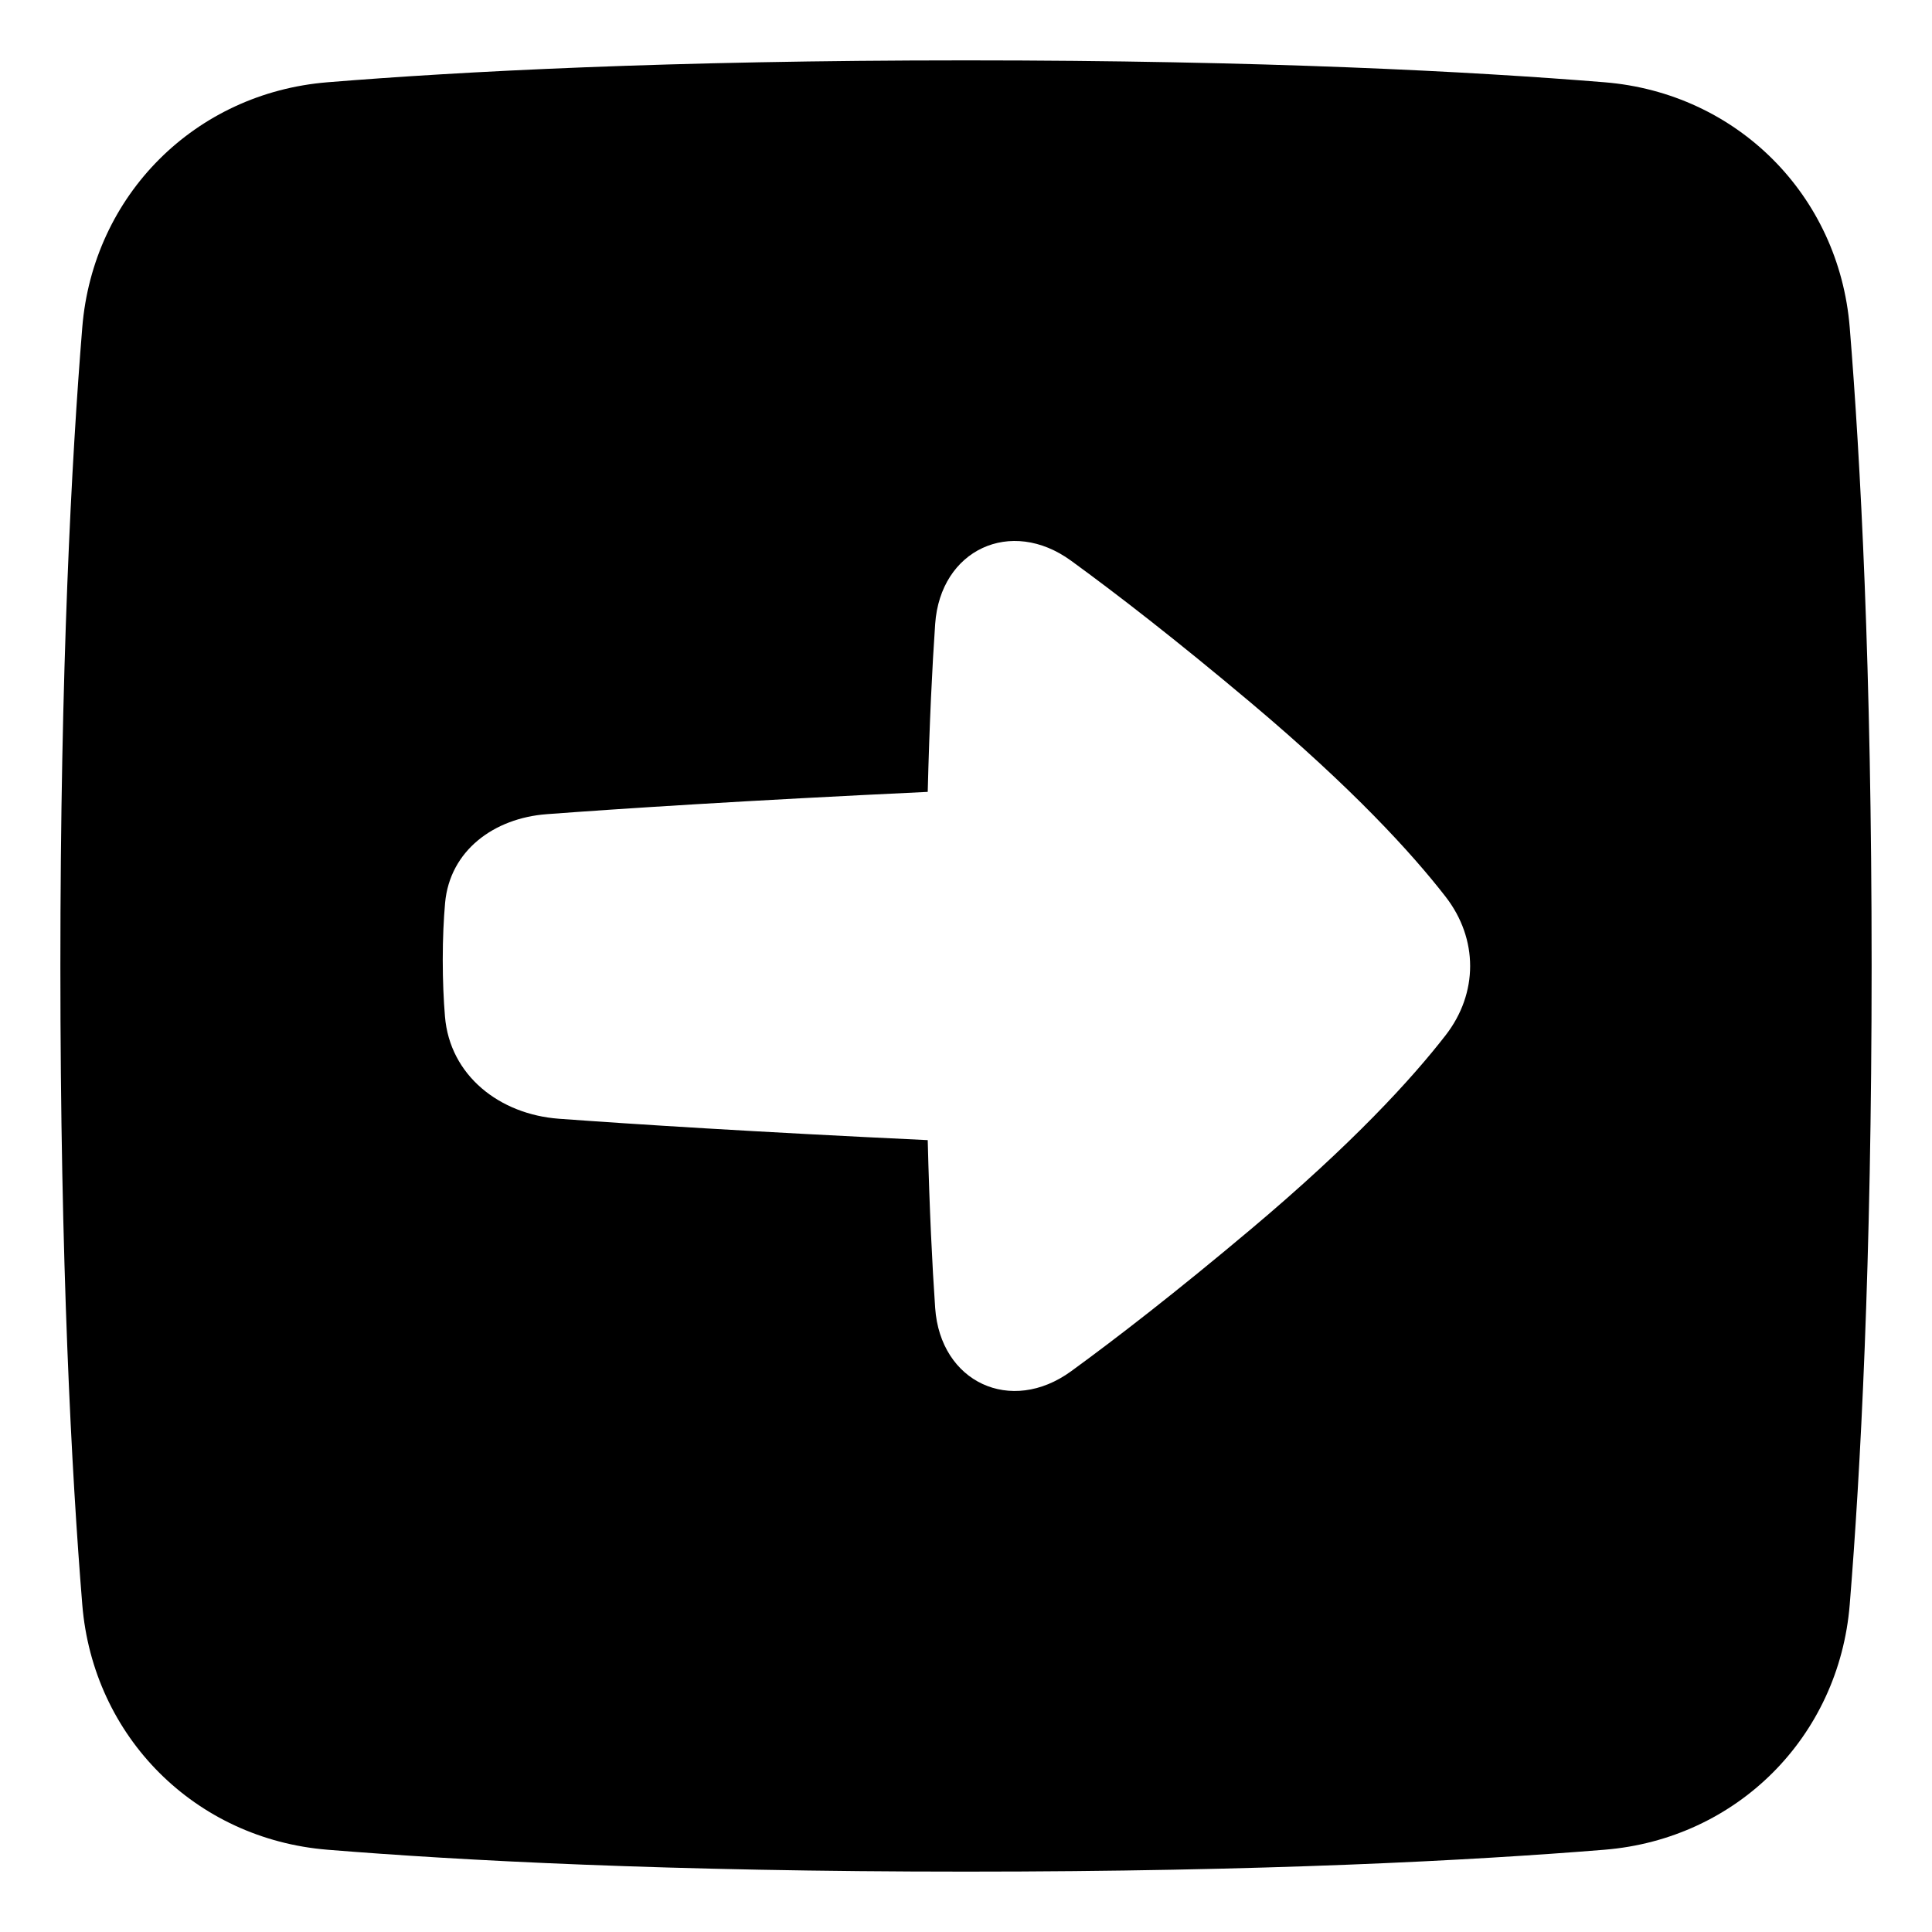 <svg xmlns="http://www.w3.org/2000/svg" fill="none" viewBox="0 0 48 48"><path fill="currentColor" fill-rule="evenodd" d="M39.864 2.044C36.593 1.778 31.401 1.5 24 1.5C16.599 1.5 11.407 1.778 8.136 2.044C4.848 2.311 2.311 4.848 2.044 8.136C1.778 11.407 1.5 16.599 1.5 24C1.5 31.401 1.778 36.593 2.044 39.864C2.311 43.152 4.848 45.689 8.136 45.956C11.407 46.222 16.599 46.5 24 46.5C31.401 46.5 36.593 46.222 39.864 45.956C43.152 45.689 45.689 43.152 45.956 39.864C46.222 36.593 46.5 31.401 46.5 24C46.5 16.599 46.222 11.407 45.956 8.136C45.689 4.848 43.152 2.311 39.864 2.044ZM23.234 15.502C23.363 13.655 25.115 12.841 26.611 13.931C27.742 14.754 29.217 15.895 31.071 17.454C33.6 19.582 35.073 21.192 35.918 22.282C36.727 23.327 36.728 24.673 35.918 25.718C35.073 26.808 33.601 28.418 31.071 30.545C29.217 32.104 27.742 33.245 26.612 34.068C25.115 35.158 23.363 34.344 23.234 32.497C23.16 31.429 23.093 30.062 23.049 28.326C18.728 28.122 15.74 27.93 13.887 27.795C12.416 27.687 11.176 26.724 11.055 25.253C11.021 24.84 11 24.371 11 23.845C11 23.303 11.023 22.835 11.058 22.435C11.175 21.13 12.275 20.326 13.583 20.228C15.405 20.092 18.483 19.89 23.049 19.674C23.093 17.937 23.16 16.57 23.234 15.502Z" clip-rule="evenodd"></path></svg>